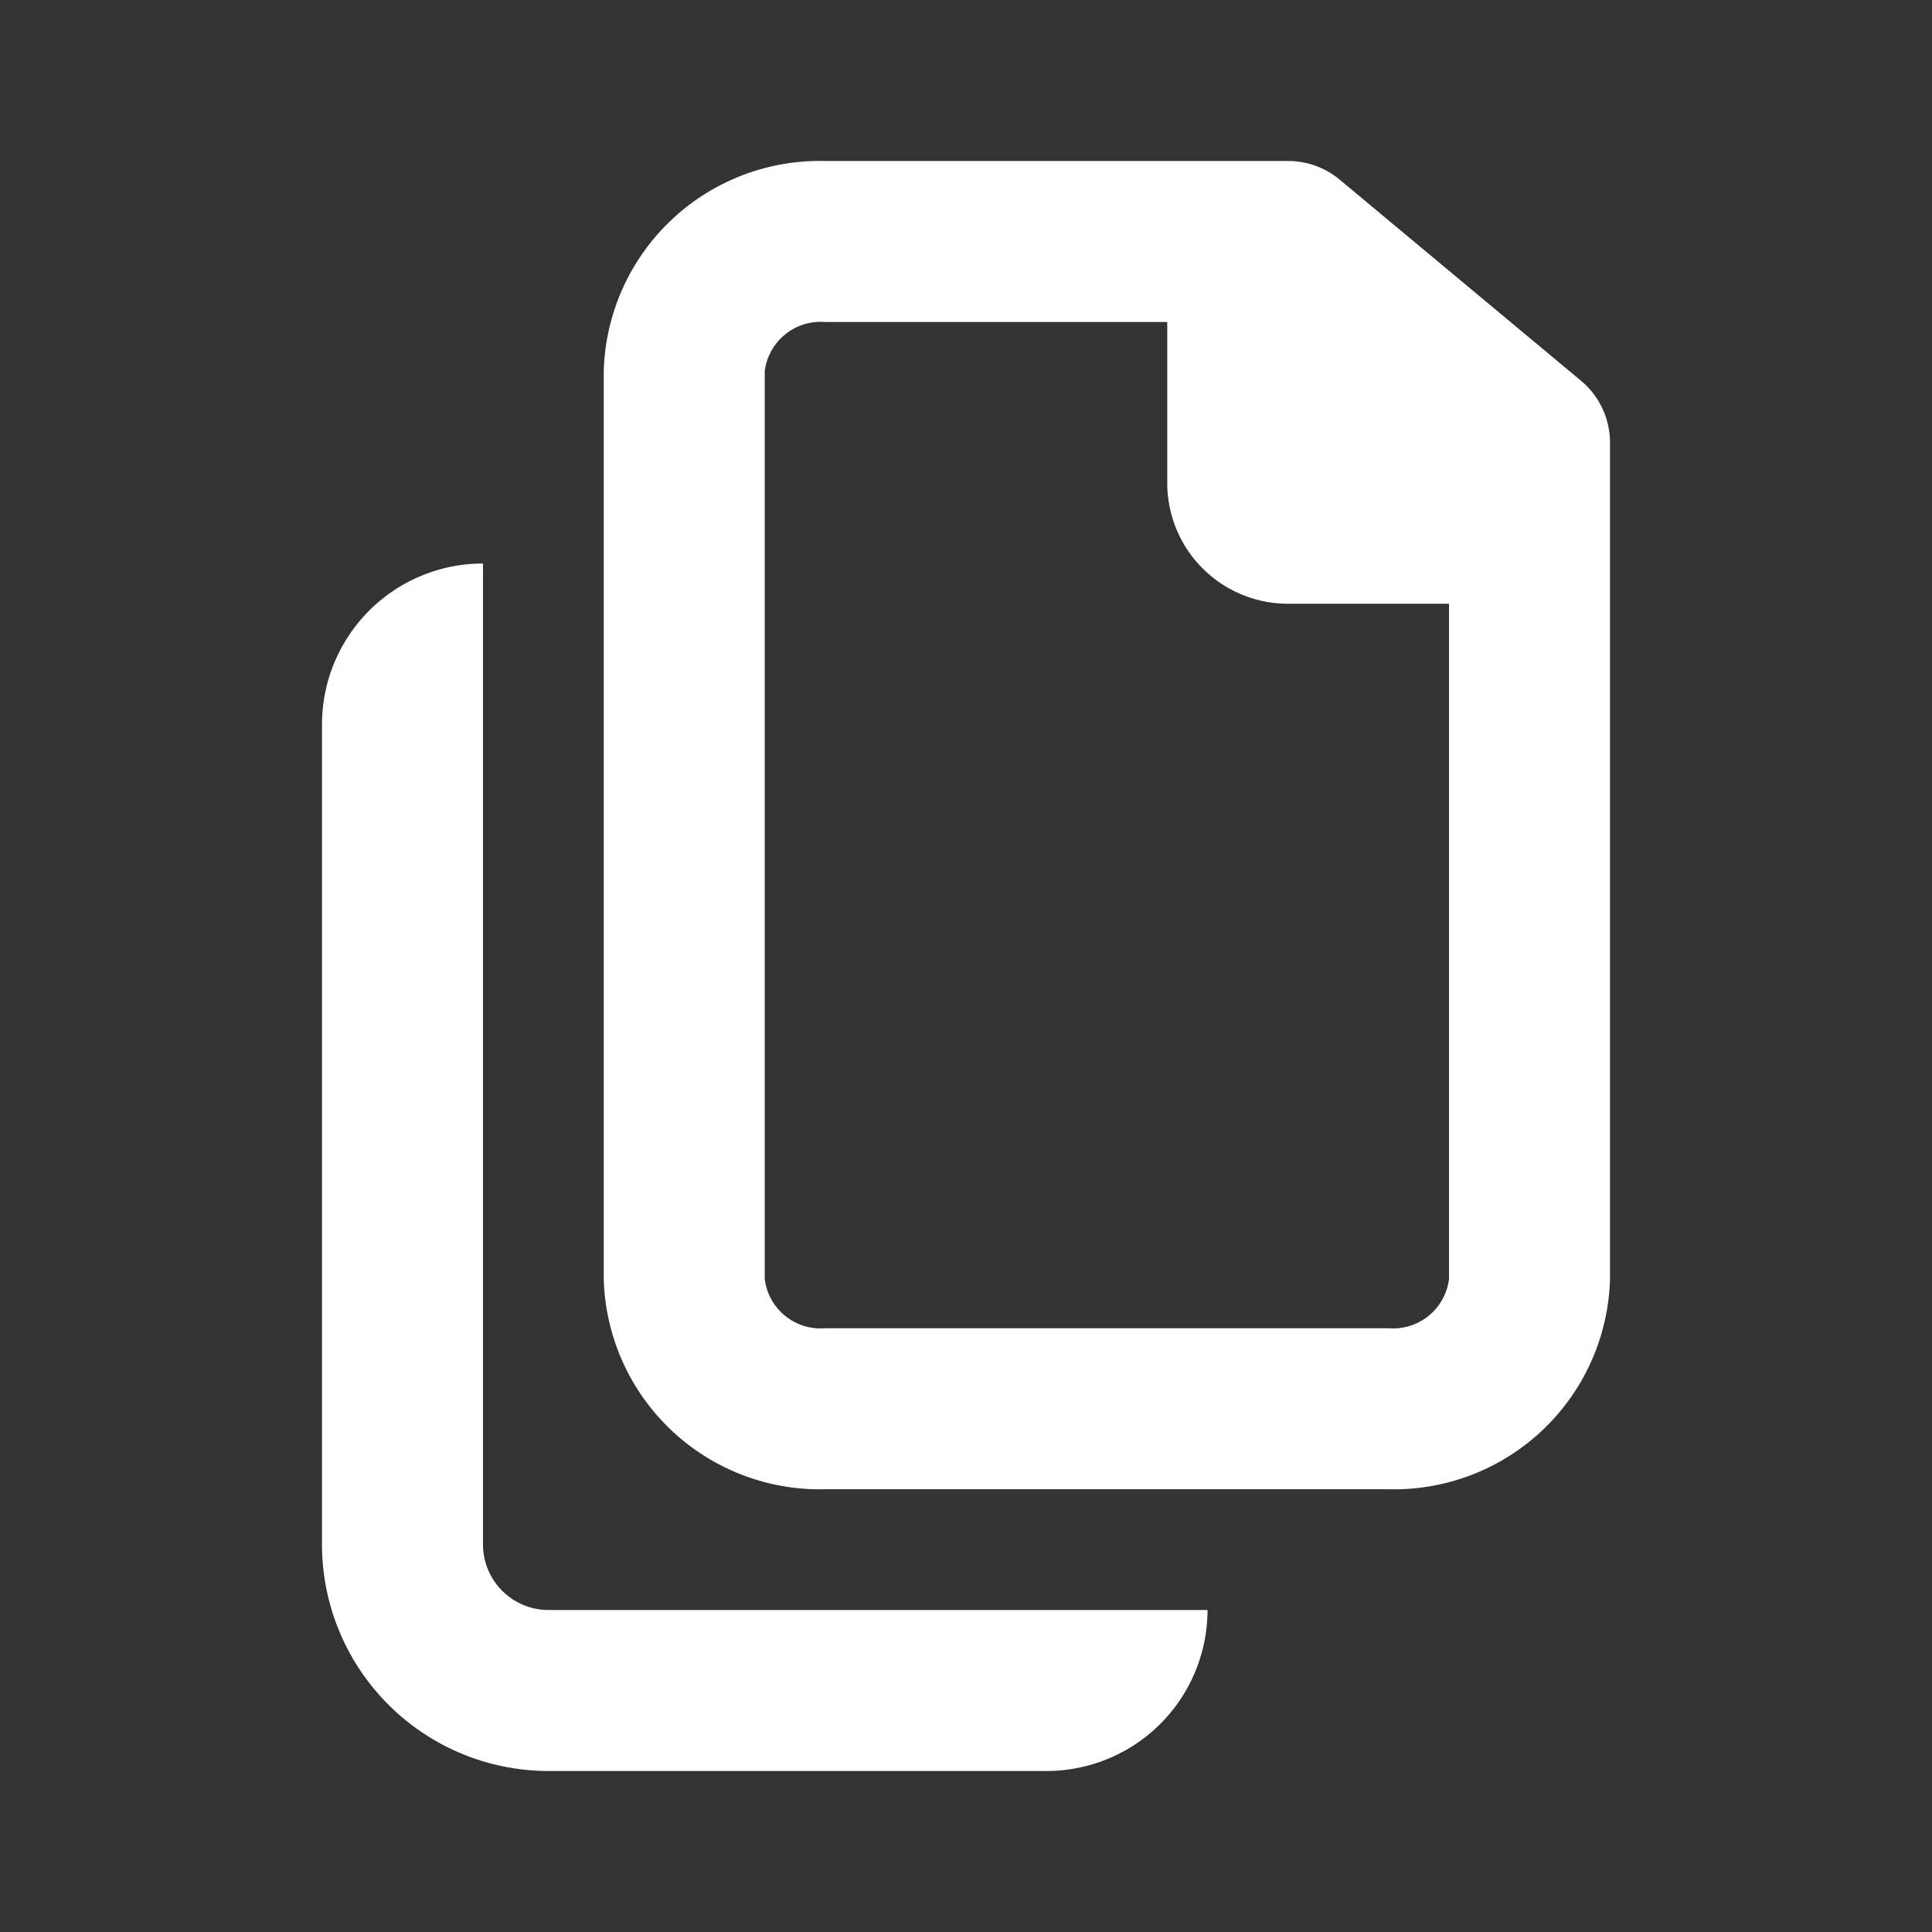 <svg xmlns="http://www.w3.org/2000/svg" xmlns:xlink="http://www.w3.org/1999/xlink" viewBox="0 0 48 48"><rect x="0" y="0" width="48" height="48" fill="#333333" stroke="none"/><defs><style>.cls-1{fill:#ffffff;}.cls-2{opacity:0;}.cls-3{clip-path:url(#clip-path);}</style><clipPath id="clip-path"><rect class="cls-1" width="48" height="48"/></clipPath></defs><g id="icones"><path class="cls-1" d="M39.28,9.46l-6-5A2,2,0,0,0,32,4H20.5A5.37,5.37,0,0,0,15,9.22V31.78A5.37,5.37,0,0,0,20.5,37h14A5.37,5.37,0,0,0,40,31.78V11a2,2,0,0,0-.72-1.54M34.5,33h-14A1.4,1.4,0,0,1,19,31.78V9.22A1.4,1.4,0,0,1,20.5,8H29v4a3,3,0,0,0,3,3h4V31.78A1.4,1.4,0,0,1,34.5,33"/><path class="cls-1" d="M12,38.35V14a4,4,0,0,0-4,4V38.35A5.63,5.63,0,0,0,13.6,44H26a4,4,0,0,0,4-4H13.6A1.63,1.63,0,0,1,12,38.35"/><g class="cls-2"><rect class="cls-1" width="48" height="48"/><g class="cls-3"><g class="cls-2"><rect class="cls-1" width="48" height="48"/><g class="cls-3"><rect class="cls-1" width="48" height="48"/></g></g></g></g></g></svg>
